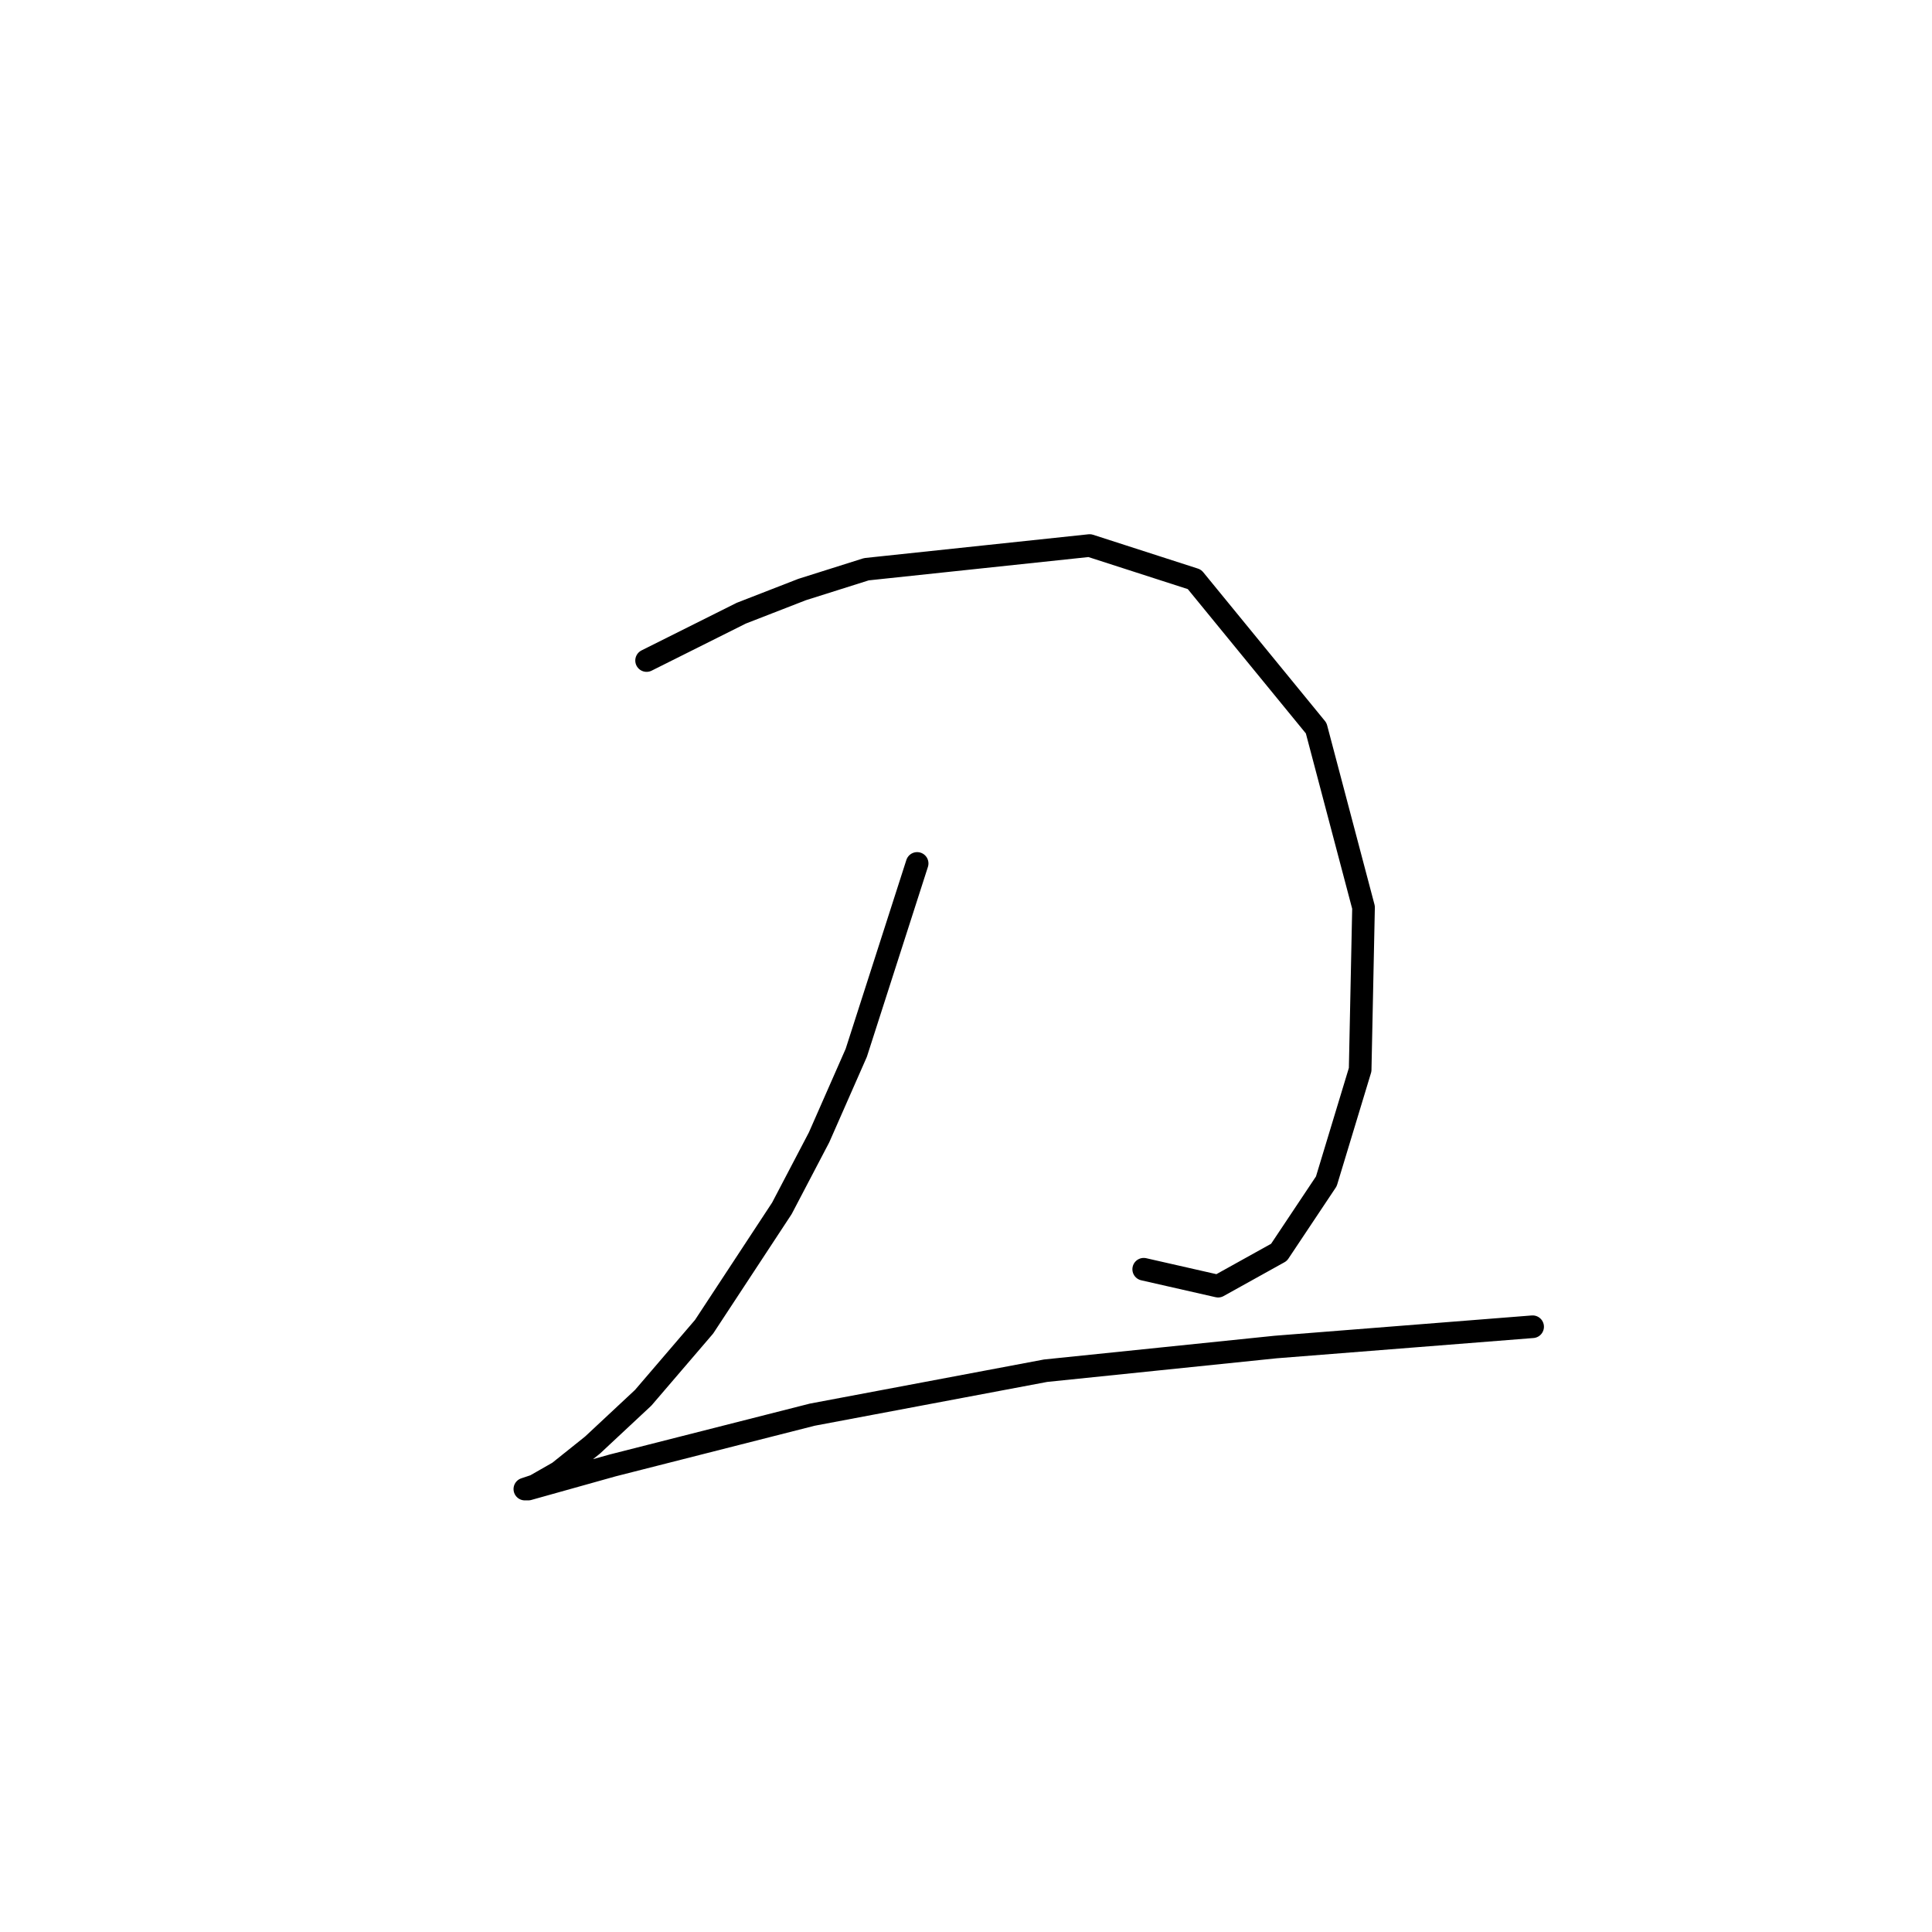 <?xml version="1.0" standalone="no"?>
    <svg width="256" height="256" xmlns="http://www.w3.org/2000/svg" version="1.1">
    <polyline stroke="black" stroke-width="3" stroke-linecap="round" fill="transparent" stroke-linejoin="round" points="85.677 87.524 91.951 84.387 98.224 81.25 106.29 78.114 114.804 75.425 144.379 72.288 158.27 76.769 174.401 96.486 180.675 120.235 180.227 141.744 175.746 156.531 169.472 165.942 161.406 170.423 151.548 168.182 151.548 168.182 " />
        <polyline stroke="black" stroke-width="3" stroke-linecap="round" fill="transparent" stroke-linejoin="round" points="121.526 114.41 117.493 126.957 113.46 139.504 108.531 150.706 103.602 160.116 93.295 175.8 85.229 185.21 78.508 191.483 74.027 195.068 70.89 196.86 69.546 197.309 69.994 197.309 81.196 194.172 107.634 187.45 138.553 181.625 169.024 178.488 203.08 175.8 203.08 175.8 " />
        </svg>